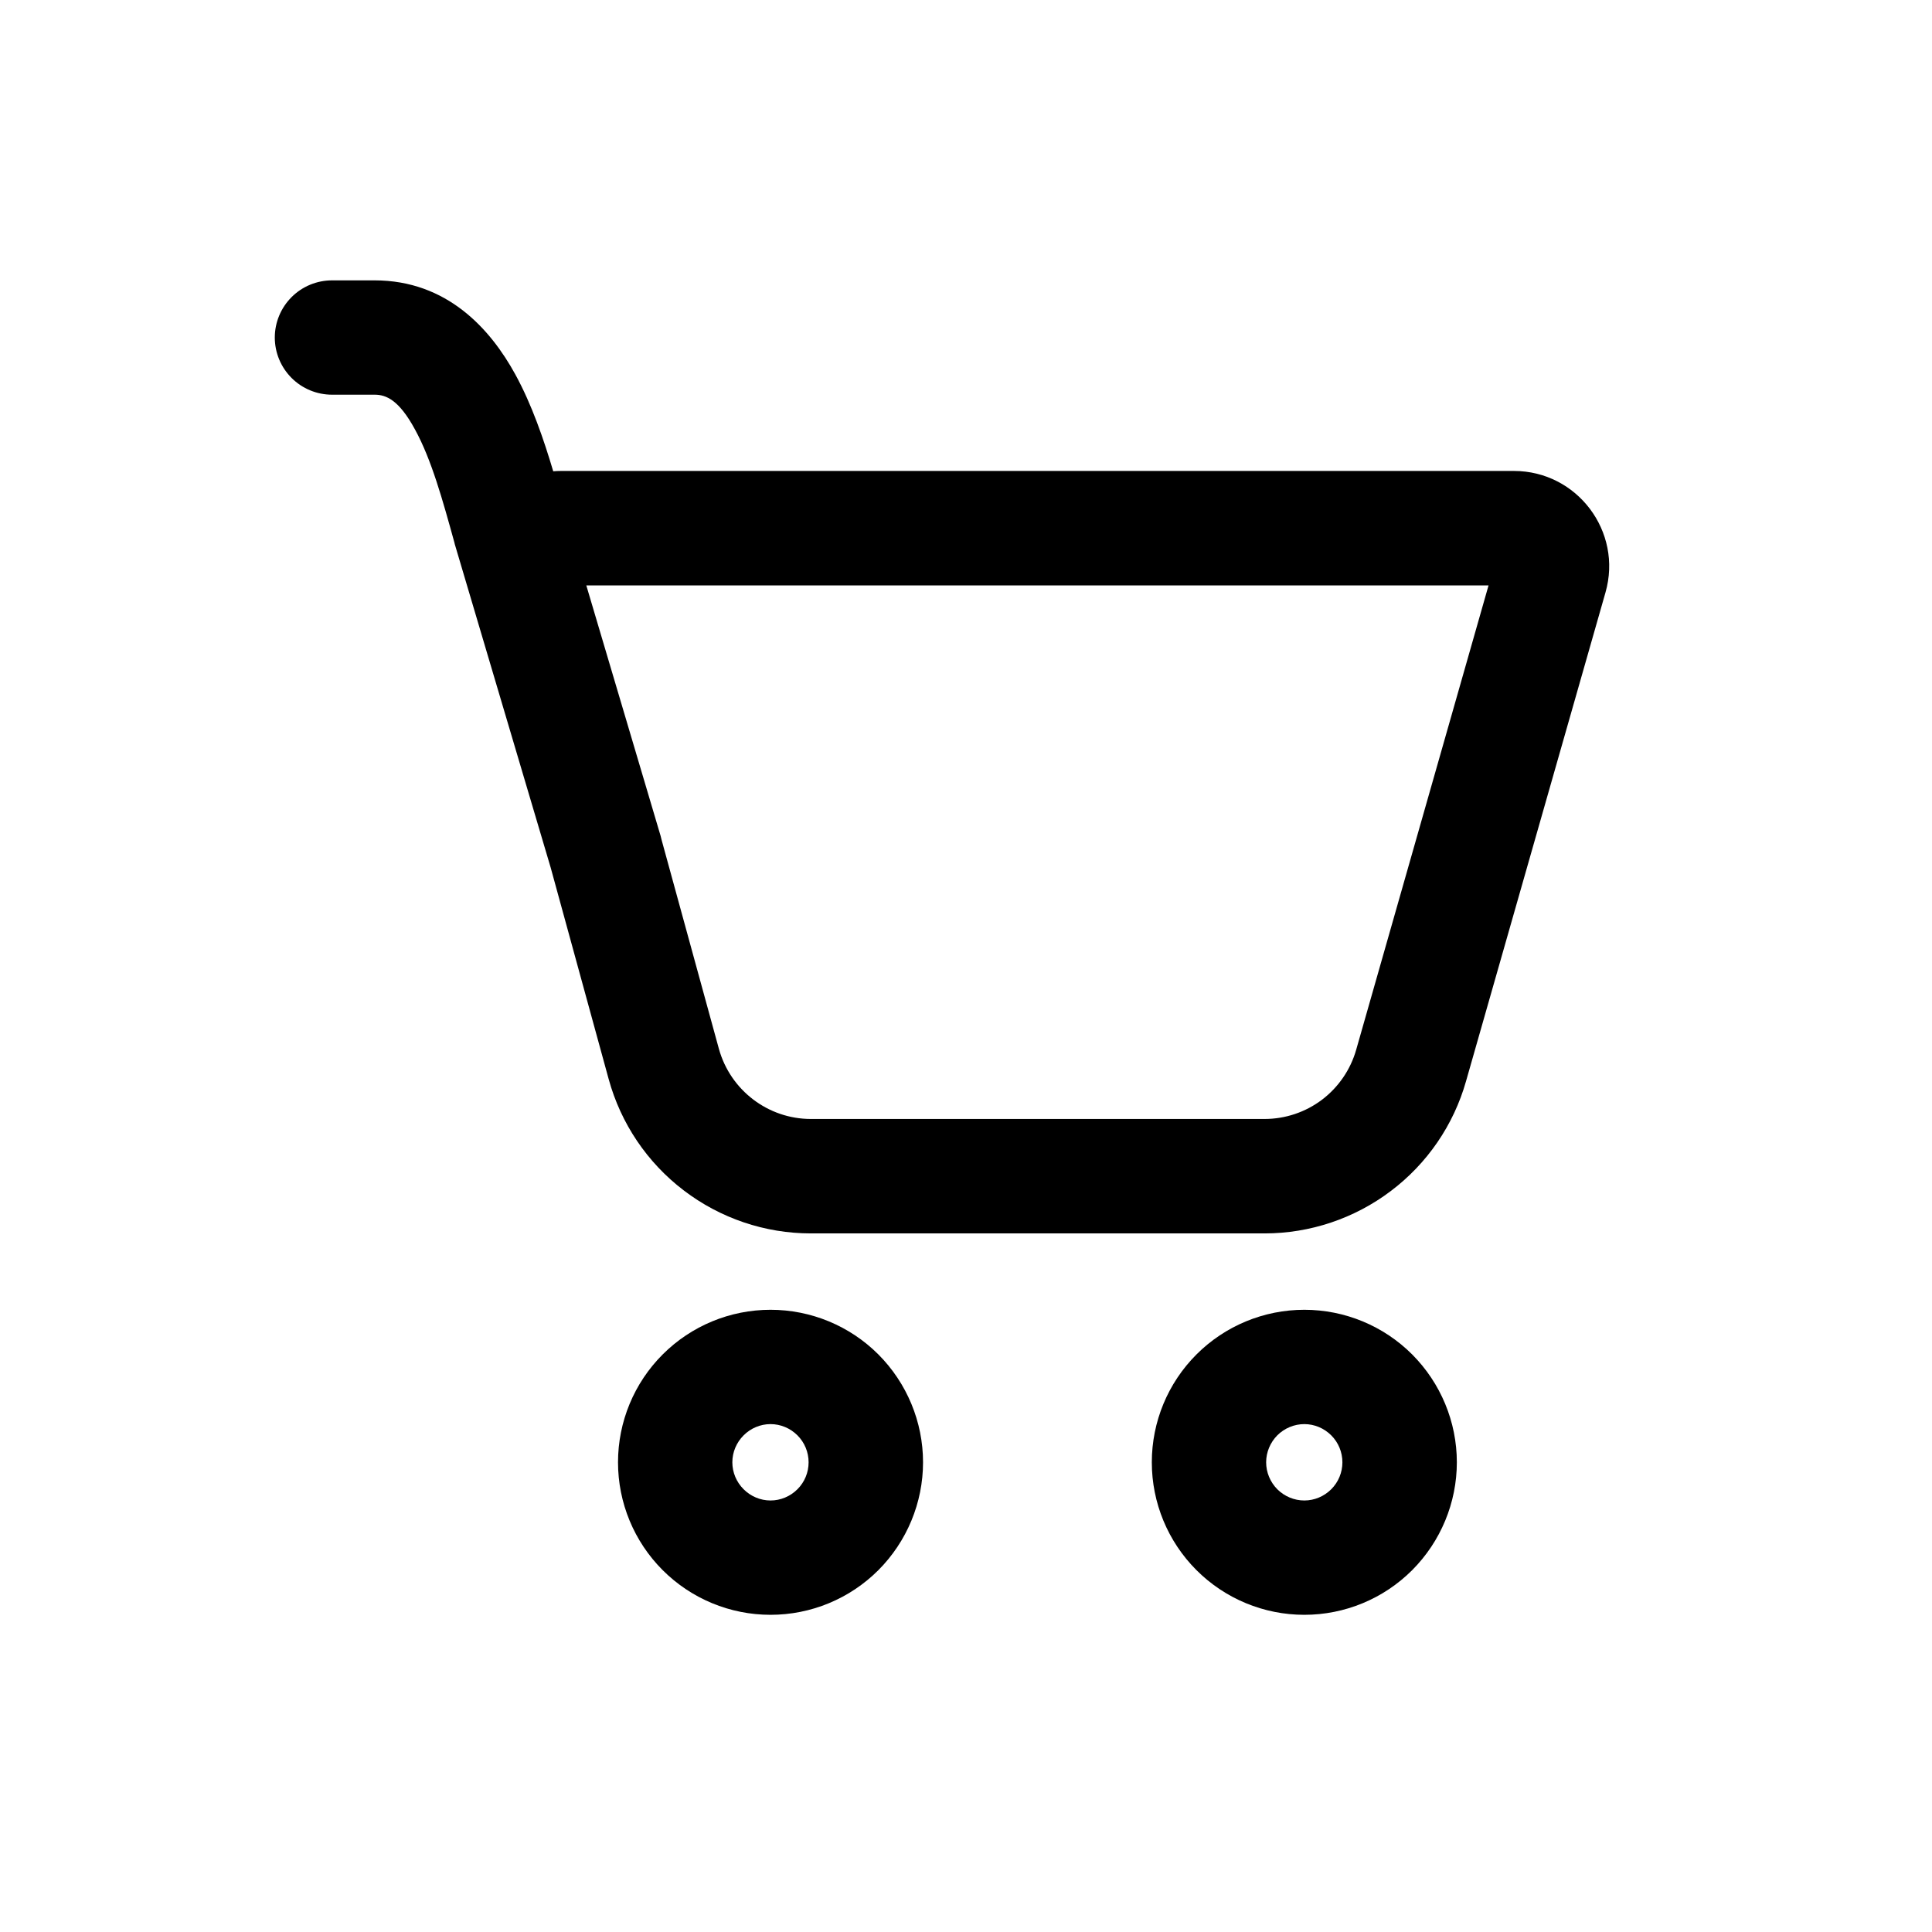 <svg width="17" height="17" viewBox="0 0 17 17" fill="none" xmlns="http://www.w3.org/2000/svg">
<path d="M2.418 2.97C2.418 2.837 2.471 2.709 2.566 2.614C2.66 2.52 2.788 2.467 2.922 2.467H3.296C3.934 2.467 4.316 2.896 4.534 3.294C4.68 3.56 4.785 3.868 4.868 4.147C4.89 4.145 4.912 4.144 4.935 4.144H13.321C13.877 4.144 14.28 4.677 14.127 5.213L12.9 9.513C12.791 9.899 12.558 10.239 12.238 10.48C11.918 10.722 11.527 10.853 11.127 10.853H7.135C6.731 10.853 6.338 10.72 6.017 10.475C5.695 10.23 5.463 9.886 5.356 9.496L4.846 7.636L4.001 4.786L4 4.78C3.895 4.4 3.797 4.044 3.651 3.778C3.511 3.52 3.398 3.473 3.297 3.473H2.922C2.788 3.473 2.66 3.42 2.566 3.326C2.471 3.231 2.418 3.103 2.418 2.97ZM5.822 7.392L6.326 9.23C6.427 9.593 6.758 9.846 7.135 9.846H11.127C11.309 9.846 11.486 9.787 11.632 9.677C11.777 9.567 11.883 9.413 11.933 9.238L13.098 5.151H5.159L5.813 7.356L5.822 7.392ZM8.122 12.867C8.122 13.223 7.98 13.564 7.729 13.816C7.477 14.068 7.136 14.209 6.78 14.209C6.424 14.209 6.083 14.068 5.831 13.816C5.579 13.564 5.438 13.223 5.438 12.867C5.438 12.511 5.579 12.17 5.831 11.918C6.083 11.666 6.424 11.525 6.78 11.525C7.136 11.525 7.477 11.666 7.729 11.918C7.98 12.17 8.122 12.511 8.122 12.867ZM7.115 12.867C7.115 12.778 7.08 12.693 7.017 12.63C6.954 12.567 6.869 12.531 6.78 12.531C6.691 12.531 6.606 12.567 6.543 12.63C6.48 12.693 6.444 12.778 6.444 12.867C6.444 12.956 6.48 13.041 6.543 13.104C6.606 13.167 6.691 13.203 6.78 13.203C6.869 13.203 6.954 13.167 7.017 13.104C7.08 13.041 7.115 12.956 7.115 12.867ZM12.819 12.867C12.819 13.223 12.677 13.564 12.426 13.816C12.174 14.068 11.833 14.209 11.477 14.209C11.121 14.209 10.78 14.068 10.528 13.816C10.276 13.564 10.135 13.223 10.135 12.867C10.135 12.511 10.276 12.17 10.528 11.918C10.78 11.666 11.121 11.525 11.477 11.525C11.833 11.525 12.174 11.666 12.426 11.918C12.677 12.17 12.819 12.511 12.819 12.867ZM11.812 12.867C11.812 12.778 11.777 12.693 11.714 12.63C11.651 12.567 11.566 12.531 11.477 12.531C11.388 12.531 11.302 12.567 11.239 12.63C11.177 12.693 11.141 12.778 11.141 12.867C11.141 12.956 11.177 13.041 11.239 13.104C11.302 13.167 11.388 13.203 11.477 13.203C11.566 13.203 11.651 13.167 11.714 13.104C11.777 13.041 11.812 12.956 11.812 12.867Z" fill="black"/>
</svg>
